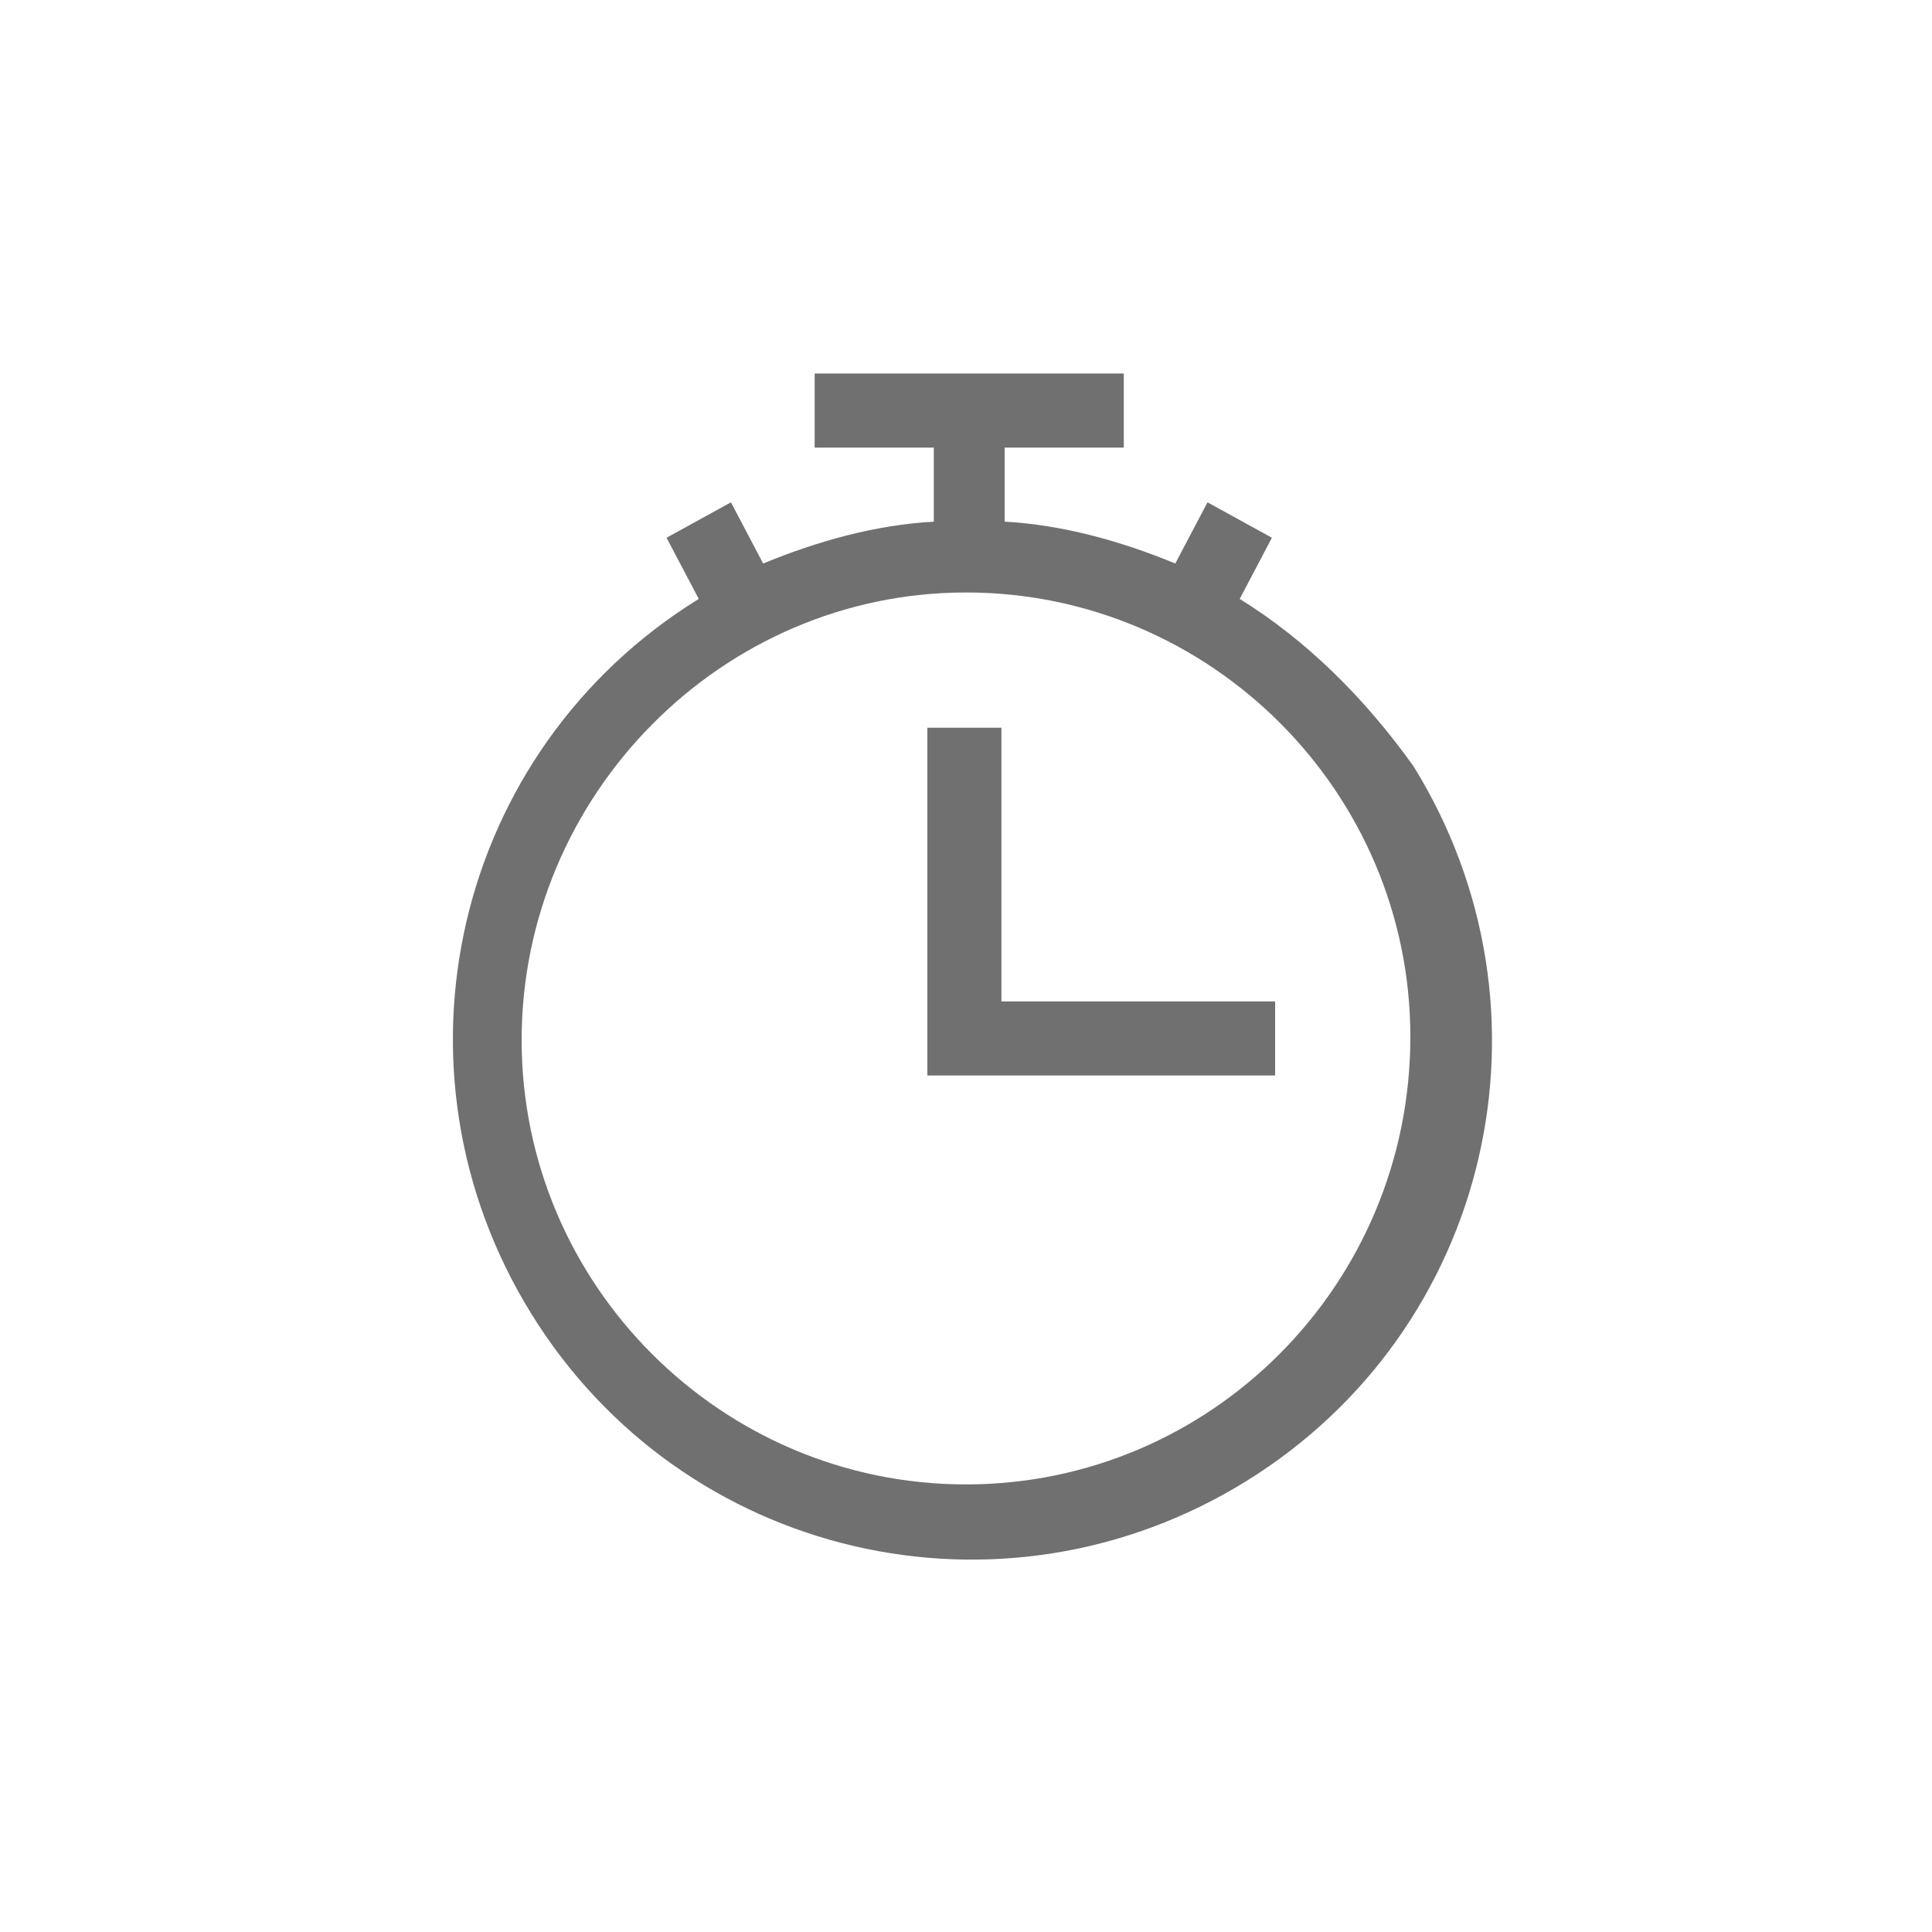 <?xml version="1.0" encoding="utf-8"?>
<!-- Generator: Adobe Illustrator 24.3.0, SVG Export Plug-In . SVG Version: 6.00 Build 0)  -->
<!DOCTYPE svg PUBLIC "-//W3C//DTD SVG 1.1//EN" "http://www.w3.org/Graphics/SVG/1.1/DTD/svg11.dtd">
<svg version="1.1" id="레이어_1" xmlns:x="http://ns.adobe.com/Extensibility/1.0/" xmlns:i="http://ns.adobe.com/AdobeIllustrator/10.0/" xmlns:graph="http://ns.adobe.com/Graphs/1.0/"
	 xmlns="http://www.w3.org/2000/svg" xmlns:xlink="http://www.w3.org/1999/xlink" x="0px" y="0px" viewBox="0 0 60 60"
	 style="enable-background:new 0 0 60 60;" xml:space="preserve">
<style type="text/css">
	.그림자_x0020_만들기{fill:none;}
	.외부_x0020_광선_x0020_5pt{fill:none;}
	.파란색_x0020_네온{fill:none;stroke:#8AACDA;stroke-width:7;stroke-linecap:round;stroke-linejoin:round;}
	.크롬_x0020_강조{fill:url(#SVGID_1_);stroke:#FFFFFF;stroke-width:0.363;stroke-miterlimit:1;}
	.자이브_GS{fill:#FFDD00;}
	.알리사_GS{fill:#A6D0E4;}
	.st0{fill:#707070;}
</style>
<linearGradient id="SVGID_1_" gradientUnits="userSpaceOnUse" x1="0" y1="0" x2="6.123234e-17" y2="-1">
	<stop  offset="0" style="stop-color:#656565"/>
	<stop  offset="0.618" style="stop-color:#1B1B1B"/>
	<stop  offset="0.629" style="stop-color:#545454"/>
	<stop  offset="0.983" style="stop-color:#3E3E3E"/>
</linearGradient>
<g id="그룹_774" transform="translate(-30)">
	<path id="패스_336" class="st0" d="M68.5,18.6l1-1.9l-2-1.1l-1,1.9c-1.7-0.7-3.5-1.2-5.3-1.3v-2.3h3.7v-2.3h-9.6v2.3h3.7v2.3
		c-1.8,0.1-3.6,0.6-5.3,1.3l-1-1.9l-2,1.1l1,1.9c-7.6,4.7-9.9,14.6-5.2,22.2s14.6,9.9,22.2,5.2s9.9-14.6,5.2-22.2
		C72.4,21.7,70.6,19.9,68.5,18.6z M60,46.1c-7.6,0-13.8-6.2-13.8-13.8S52.4,18.4,60,18.4c7.6,0,13.8,6.2,13.8,13.8
		C73.8,39.9,67.6,46.1,60,46.1z"/>
	<path id="패스_337" class="st0" d="M61.1,22.6h-2.3v10.8h10.8v-2.3h-8.5L61.1,22.6z"/>
</g>
</svg>
